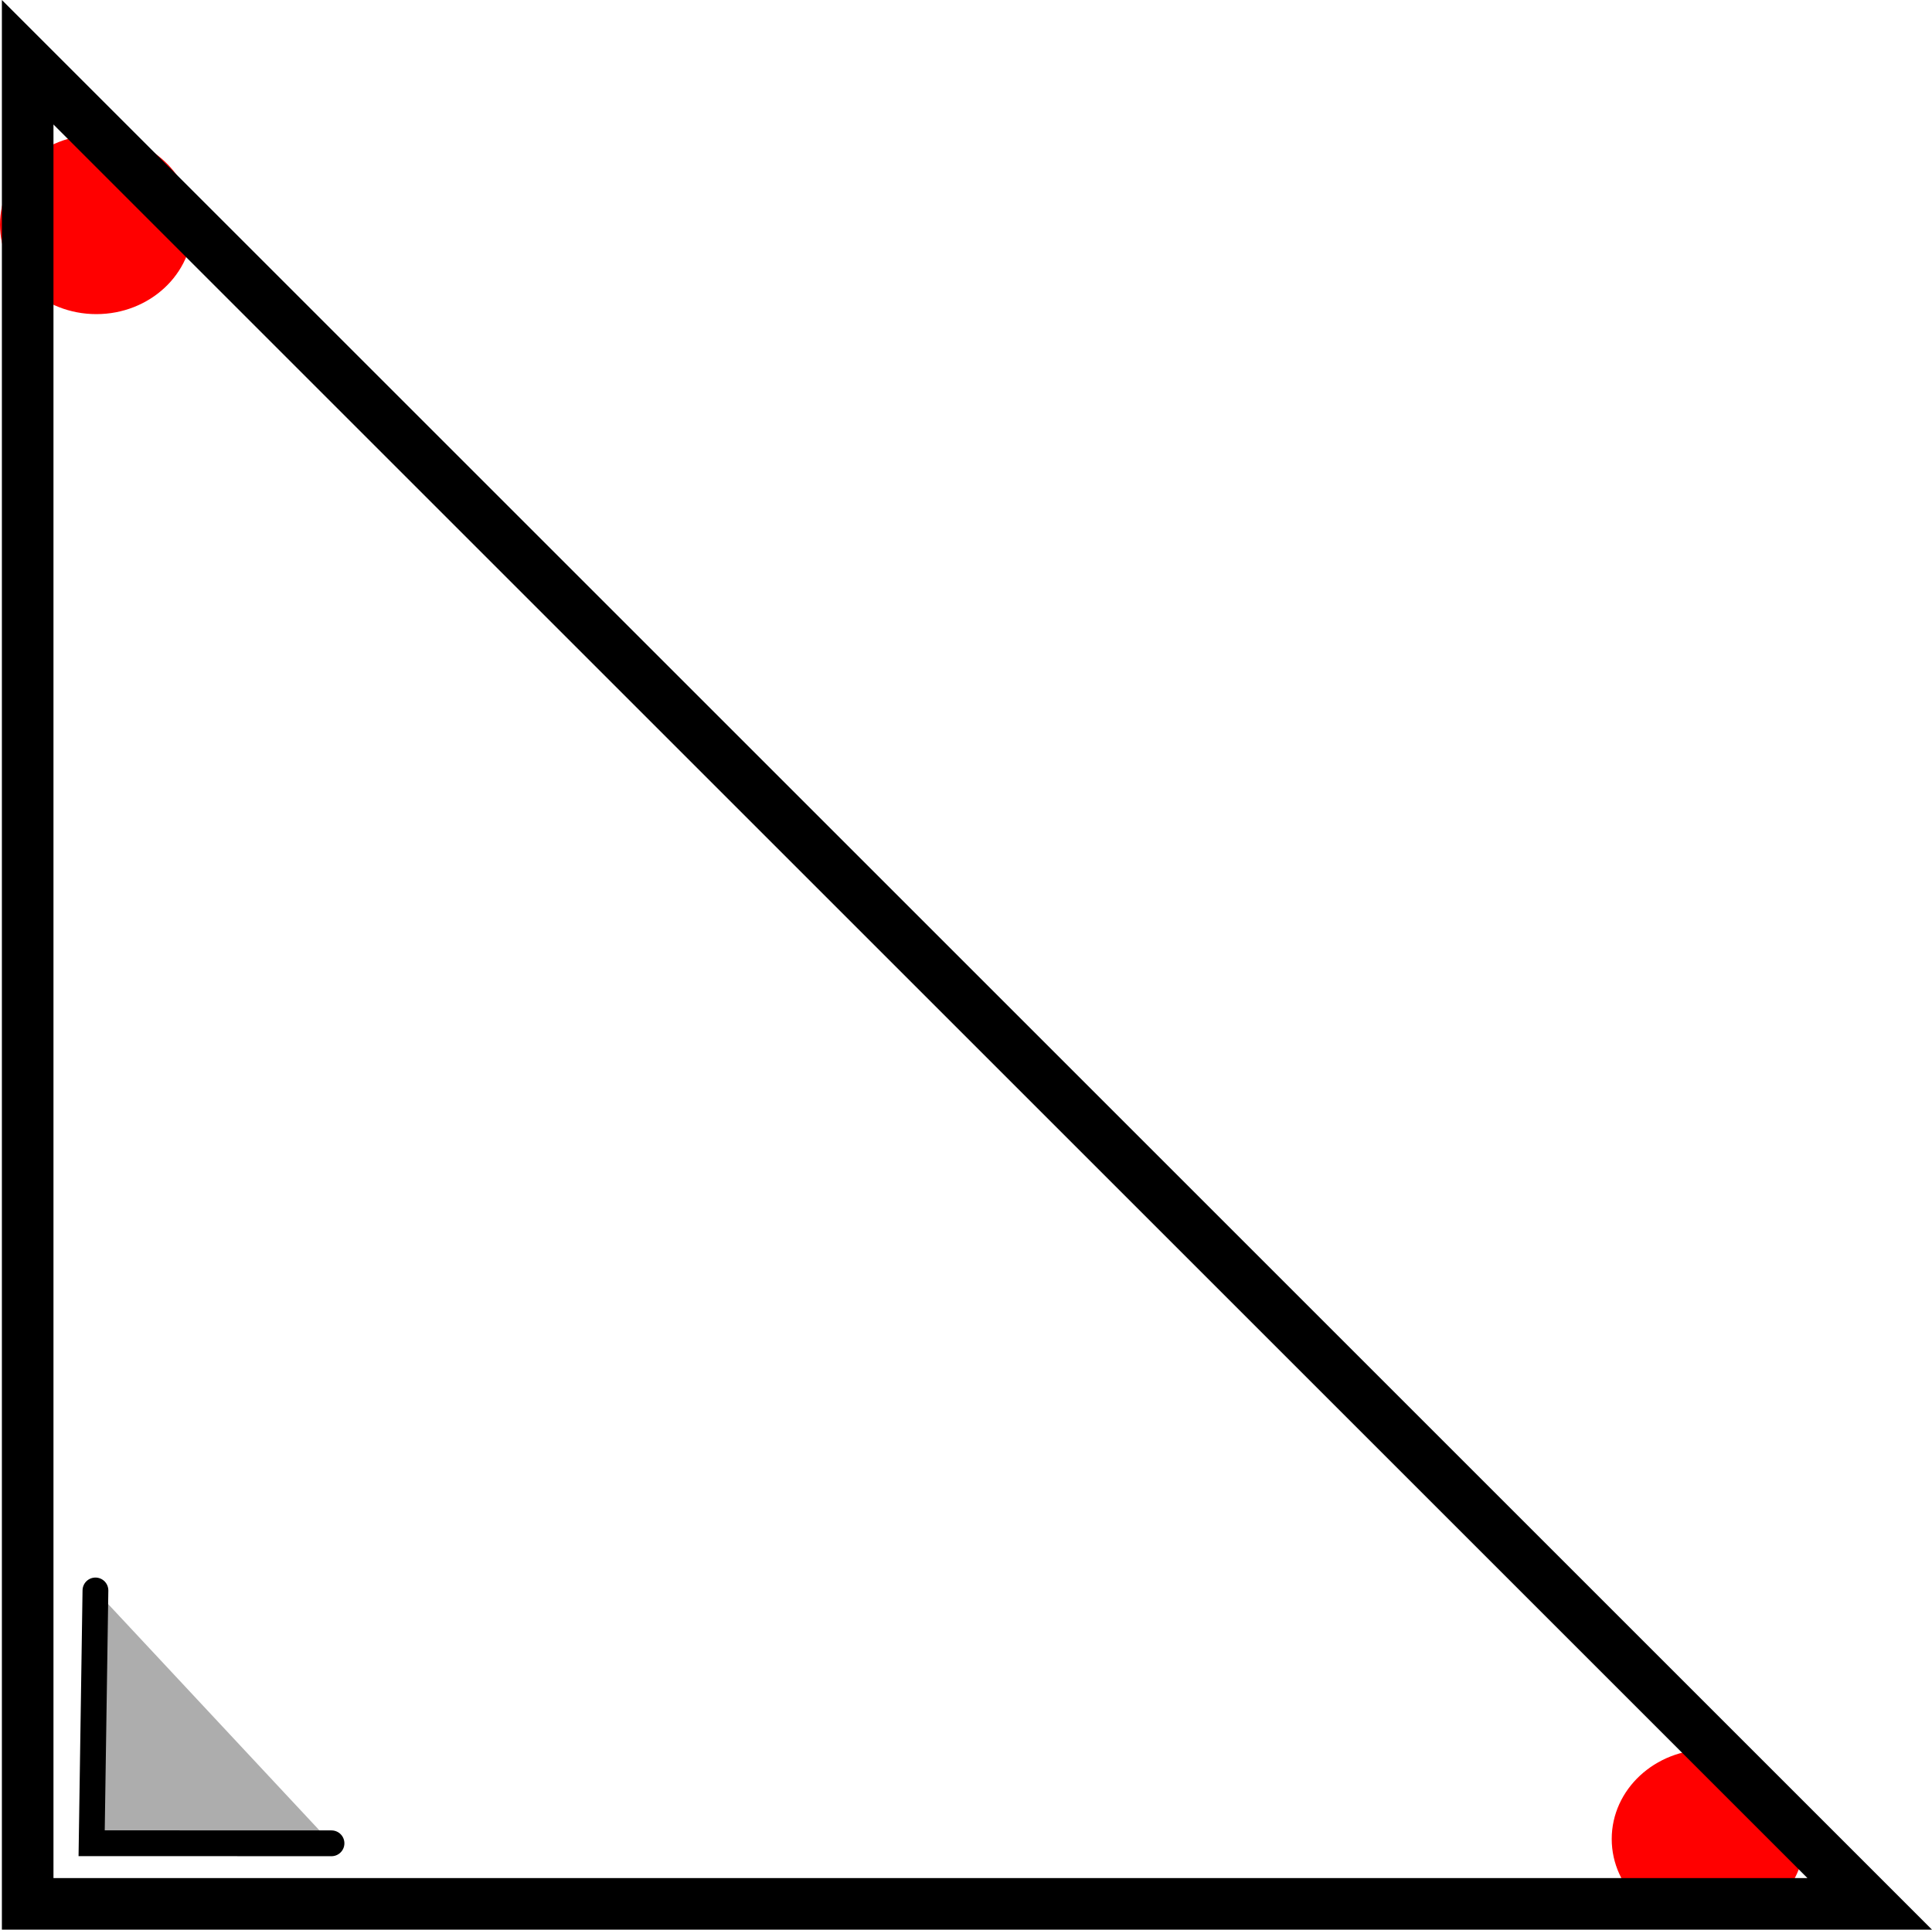 <svg version="1.1" xmlns="http://www.w3.org/2000/svg" xmlns:xlink="http://www.w3.org/1999/xlink" width="74.902" height="74.829" viewBox="0,0,74.902,74.829"><g transform="translate(-203.22,-141.878)"><g data-paper-data="{&quot;isPaintingLayer&quot;:true}" fill-rule="nonzero" stroke="#000000" stroke-linejoin="miter" stroke-miterlimit="10" stroke-dasharray="" stroke-dashoffset="0" style="mix-blend-mode: normal"><path d="M273.177,213.191c0,1.919 -1.673,3.474 -3.736,3.474c-2.063,0 -3.736,-1.555 -3.736,-3.474c0,-1.919 1.673,-3.474 3.736,-3.474c2.063,0 3.736,1.555 3.736,3.474z" fill="#ff0000" stroke-width="0" stroke-linecap="butt"/><path d="M210.692,150.585c0,1.919 -1.673,3.474 -3.736,3.474c-2.063,0 -3.736,-1.555 -3.736,-3.474c0,-1.919 1.673,-3.474 3.736,-3.474c2.063,0 3.736,1.555 3.736,3.474z" fill="#ff0000" stroke-width="0" stroke-linecap="butt"/><path d="M204.293,215.707v-71.415l71.415,71.415z" fill="none" stroke-width="2" stroke-linecap="butt"/><path d="M216.072,213.358l-9.299,-0.003l0.147,-9.802" fill="#adadad" stroke-width="1" stroke-linecap="round"/></g></g></svg>